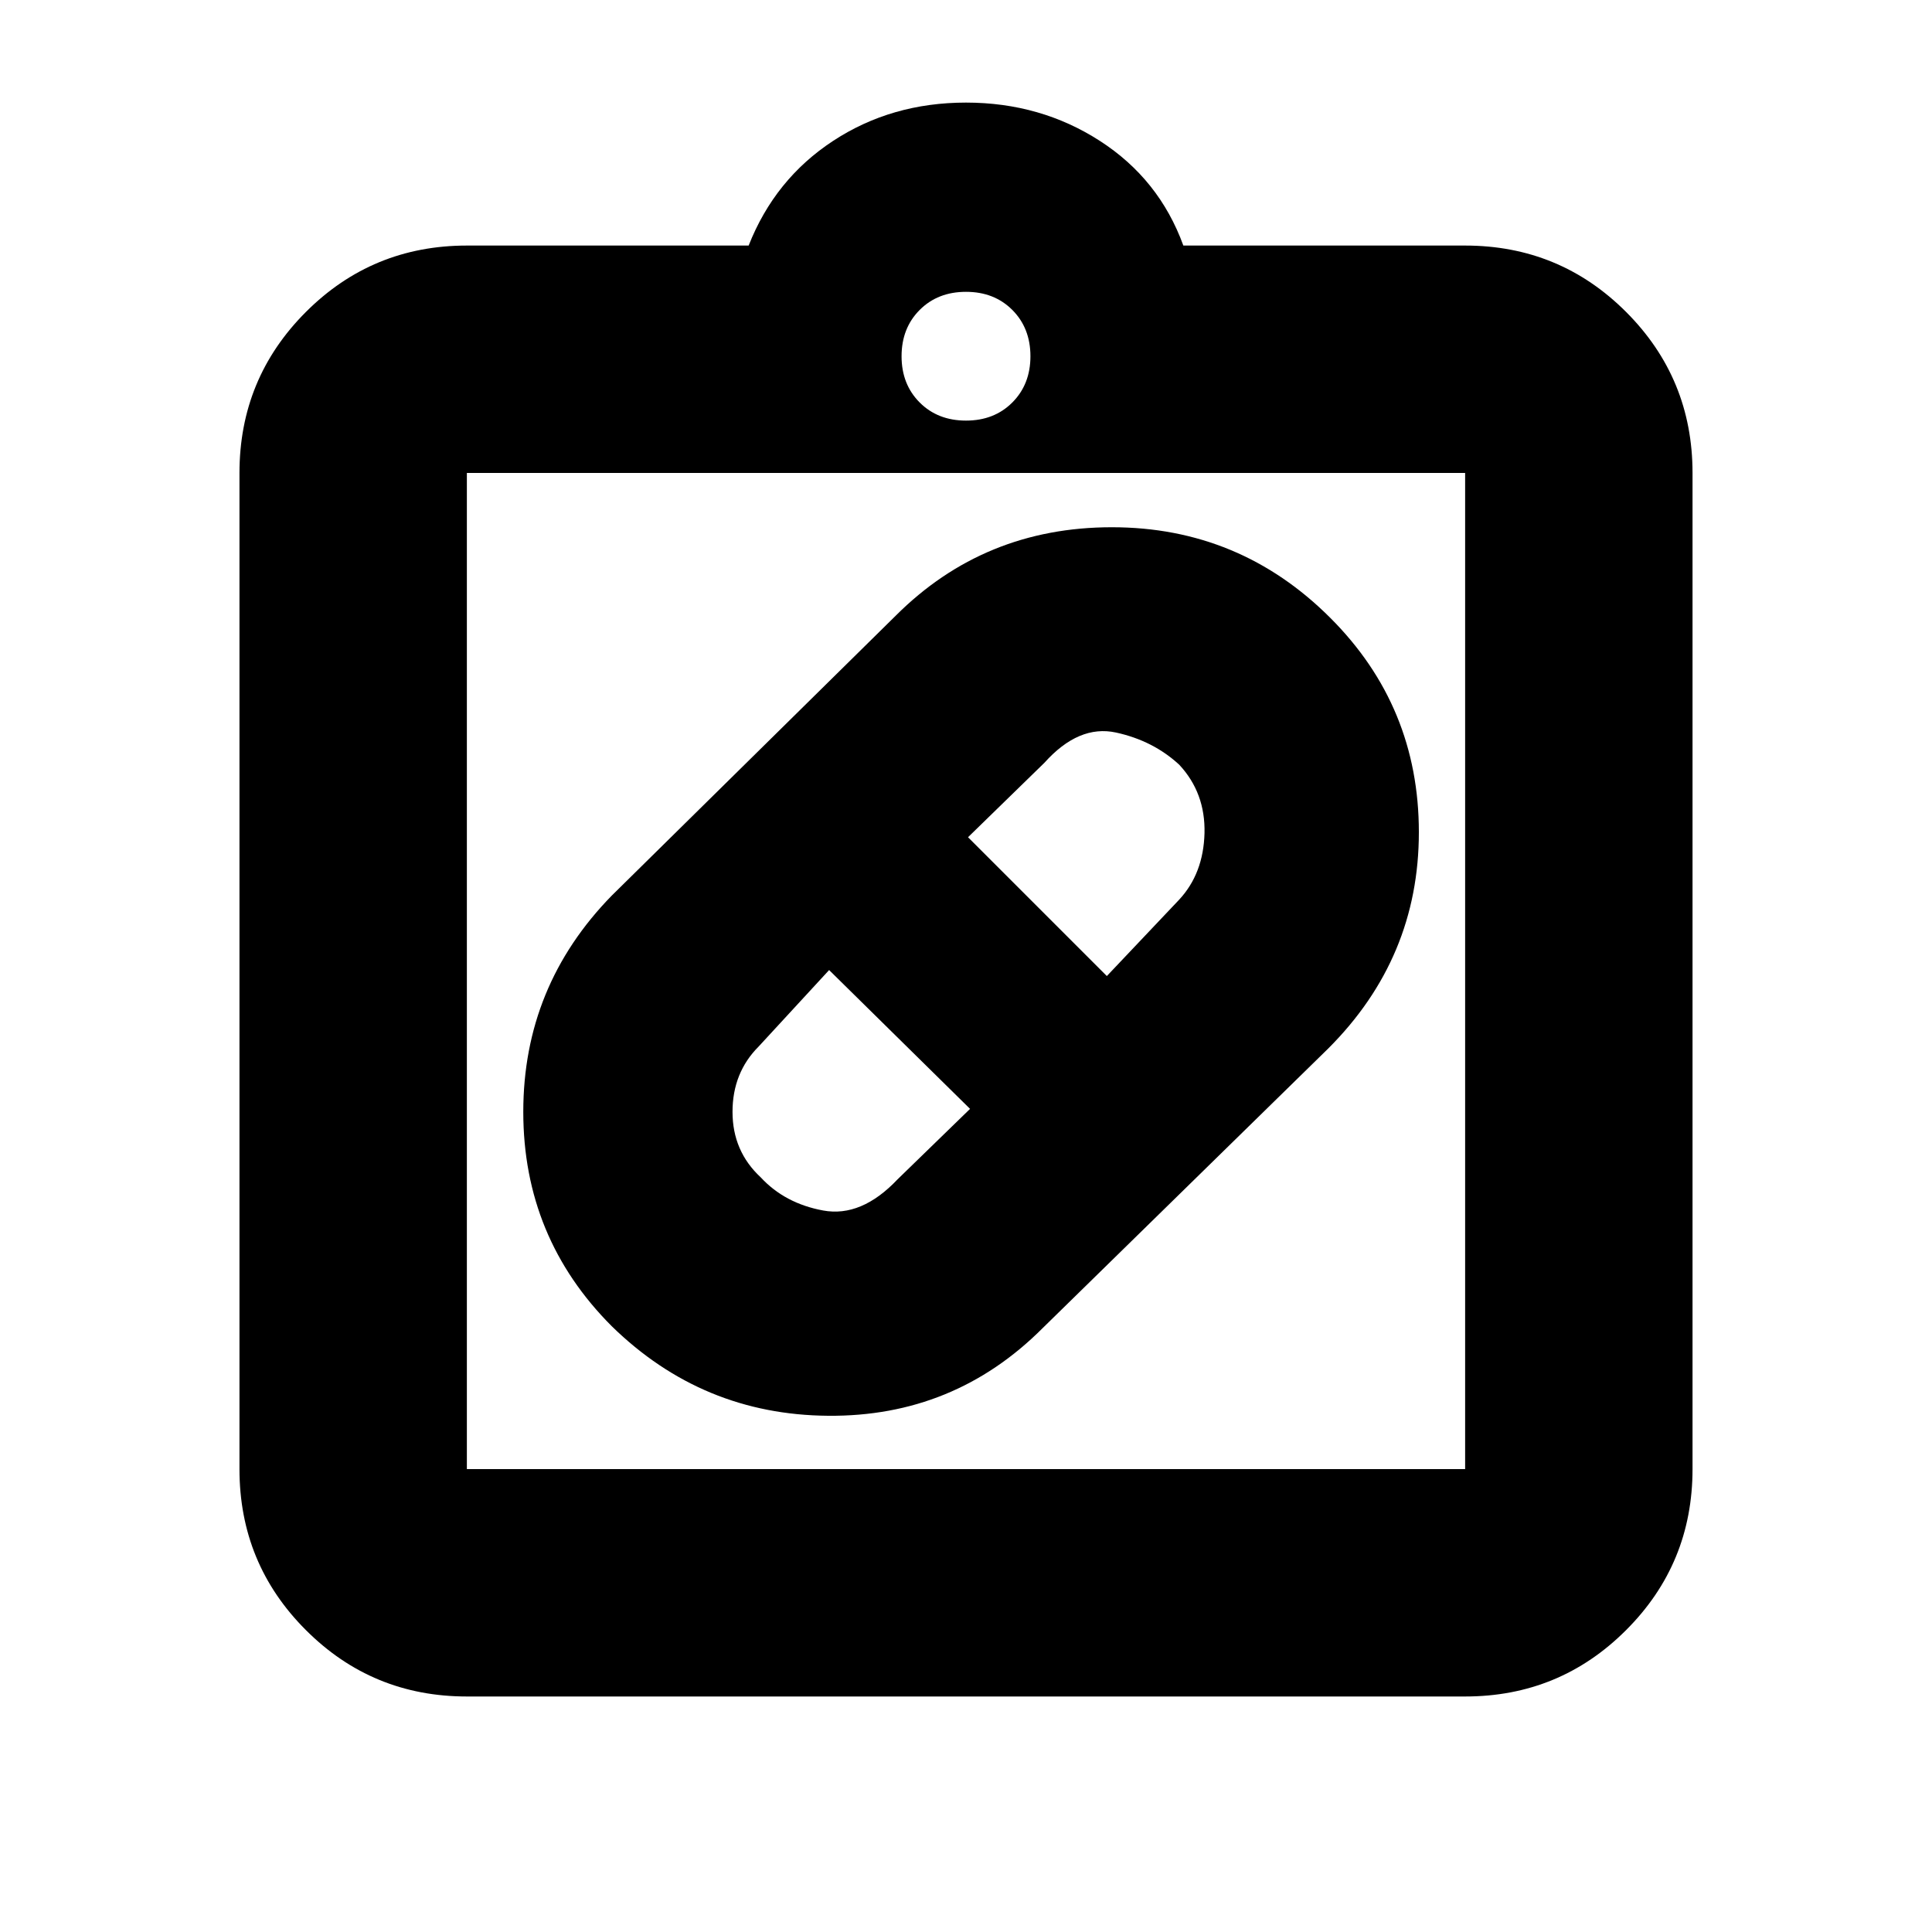 <svg xmlns="http://www.w3.org/2000/svg" height="20" width="20"><path d="M10.792 13.75q-.917.917-2.219.906-1.302-.01-2.24-.927-.916-.917-.916-2.219 0-1.302.916-2.239l2.938-2.896q.917-.917 2.239-.917 1.323 0 2.261.938.917.916.917 2.219 0 1.302-.938 2.239Zm-2.917-1.562q.25.27.646.343.396.073.771-.323l.75-.729-1.459-1.437-.729.791q-.271.271-.271.677 0 .407.292.678Zm4.333-4.271q-.27-.25-.656-.334-.385-.083-.74.313l-.791.771 1.437 1.437.75-.792q.25-.27.261-.687.01-.417-.261-.708Zm-7.375 9.645q-.979 0-1.666-.687-.688-.687-.688-1.667V4.896q0-.979.688-1.667.687-.687 1.666-.687H7.75q.271-.688.875-1.084.604-.396 1.375-.396t1.385.396q.615.396.865 1.084h2.917q.979 0 1.666.687.688.688.688 1.667v10.312q0 .98-.688 1.667-.687.687-1.666.687Zm0-2.354h10.334V4.896H4.833v10.312ZM10 4.354q.292 0 .479-.187.188-.188.188-.479 0-.292-.188-.48-.187-.187-.479-.187t-.479.187q-.188.188-.188.48 0 .291.188.479.187.187.479.187ZM4.833 15.208V4.896v10.312Z"/></svg>